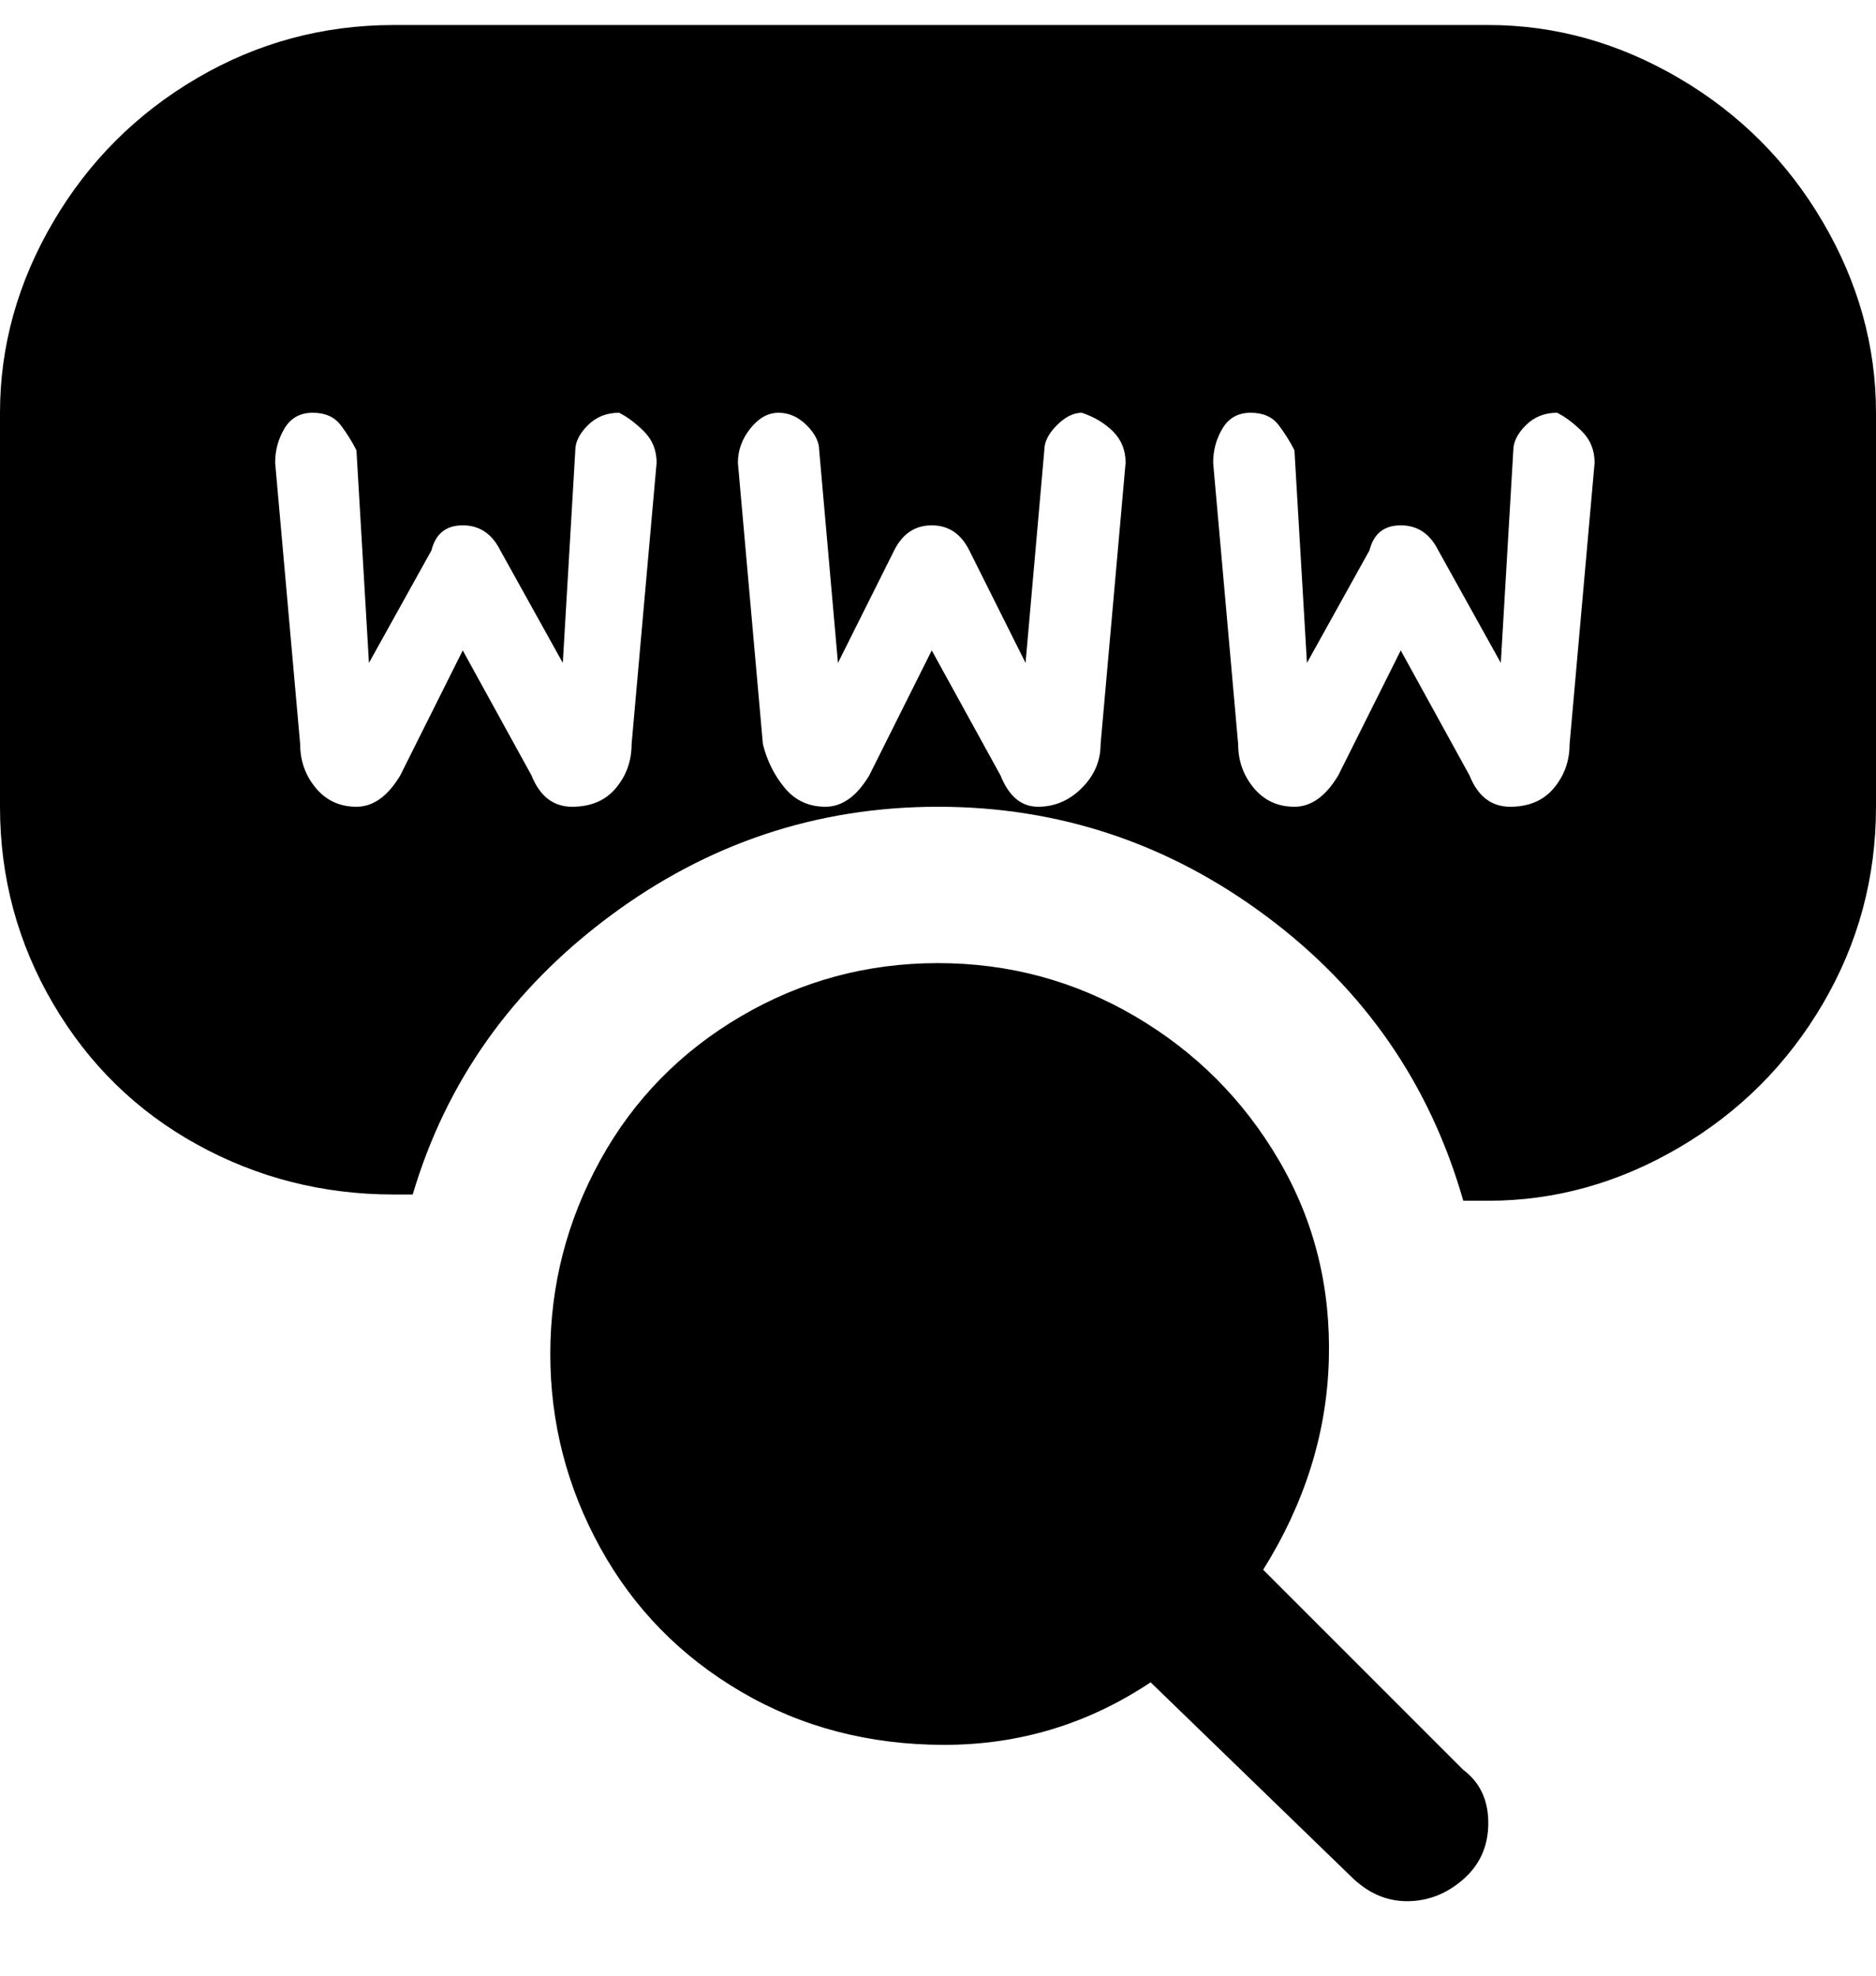 <svg viewBox="0 0 300 316" xmlns="http://www.w3.org/2000/svg"><path d="M234 283l-32-32q10-16 10.5-33.5t-8-32q-8.5-14.5-23-23T150 154q-17 0-31.5 8.5t-22.5 23q-8 14.5-8 31t8 31q8 14.5 22.5 23T151 279q18 0 33-10l32 31q4 4 9 4t9-3.5q4-3.5 4-9t-4-8.5zm4-279H63q-17 0-31.5 8.5t-23 23Q0 50 0 66v63q0 17 8.5 31.5t23 22.5q14.5 8 31.5 8h3q8-27 31.5-44.5T150 129q29 0 52.5 17.5T234 192h4q16 0 30.5-8.5t23-23Q300 146 300 129V66q0-16-8.5-30.5t-23-23Q254 4 238 4zM105 74l-4 45q0 4-2.5 7t-7 3q-4.5 0-6.5-5l-11-20-10 20q-3 5-7 5t-6.5-3q-2.5-3-2.5-7l-4-45q0-3 1.5-5.5T50 66q3 0 4.5 2t2.5 4l2 34 10-18q1-4 5-4t6 4l10 18 2-34q0-2 2-4t5-2q2 1 4 3t2 5zm75 0l-4 45q0 4-3 7t-7 3q-4 0-6-5l-11-20-10 20q-3 5-7 5t-6.5-3q-2.5-3-3.5-7l-4-45q0-3 2-5.5t4.5-2.5q2.5 0 4.5 2t2 4l3 34 9-18q2-4 6-4t6 4l9 18 3-34q0-2 2-4t4-2q3 1 5 3t2 5zm75 0l-4 45q0 4-2.5 7t-7 3q-4.5 0-6.5-5l-11-20-10 20q-3 5-7 5t-6.5-3q-2.5-3-2.5-7l-4-45q0-3 1.5-5.5T200 66q3 0 4.5 2t2.5 4l2 34 10-18q1-4 5-4t6 4l10 18 2-34q0-2 2-4t5-2q2 1 4 3t2 5z"/></svg>